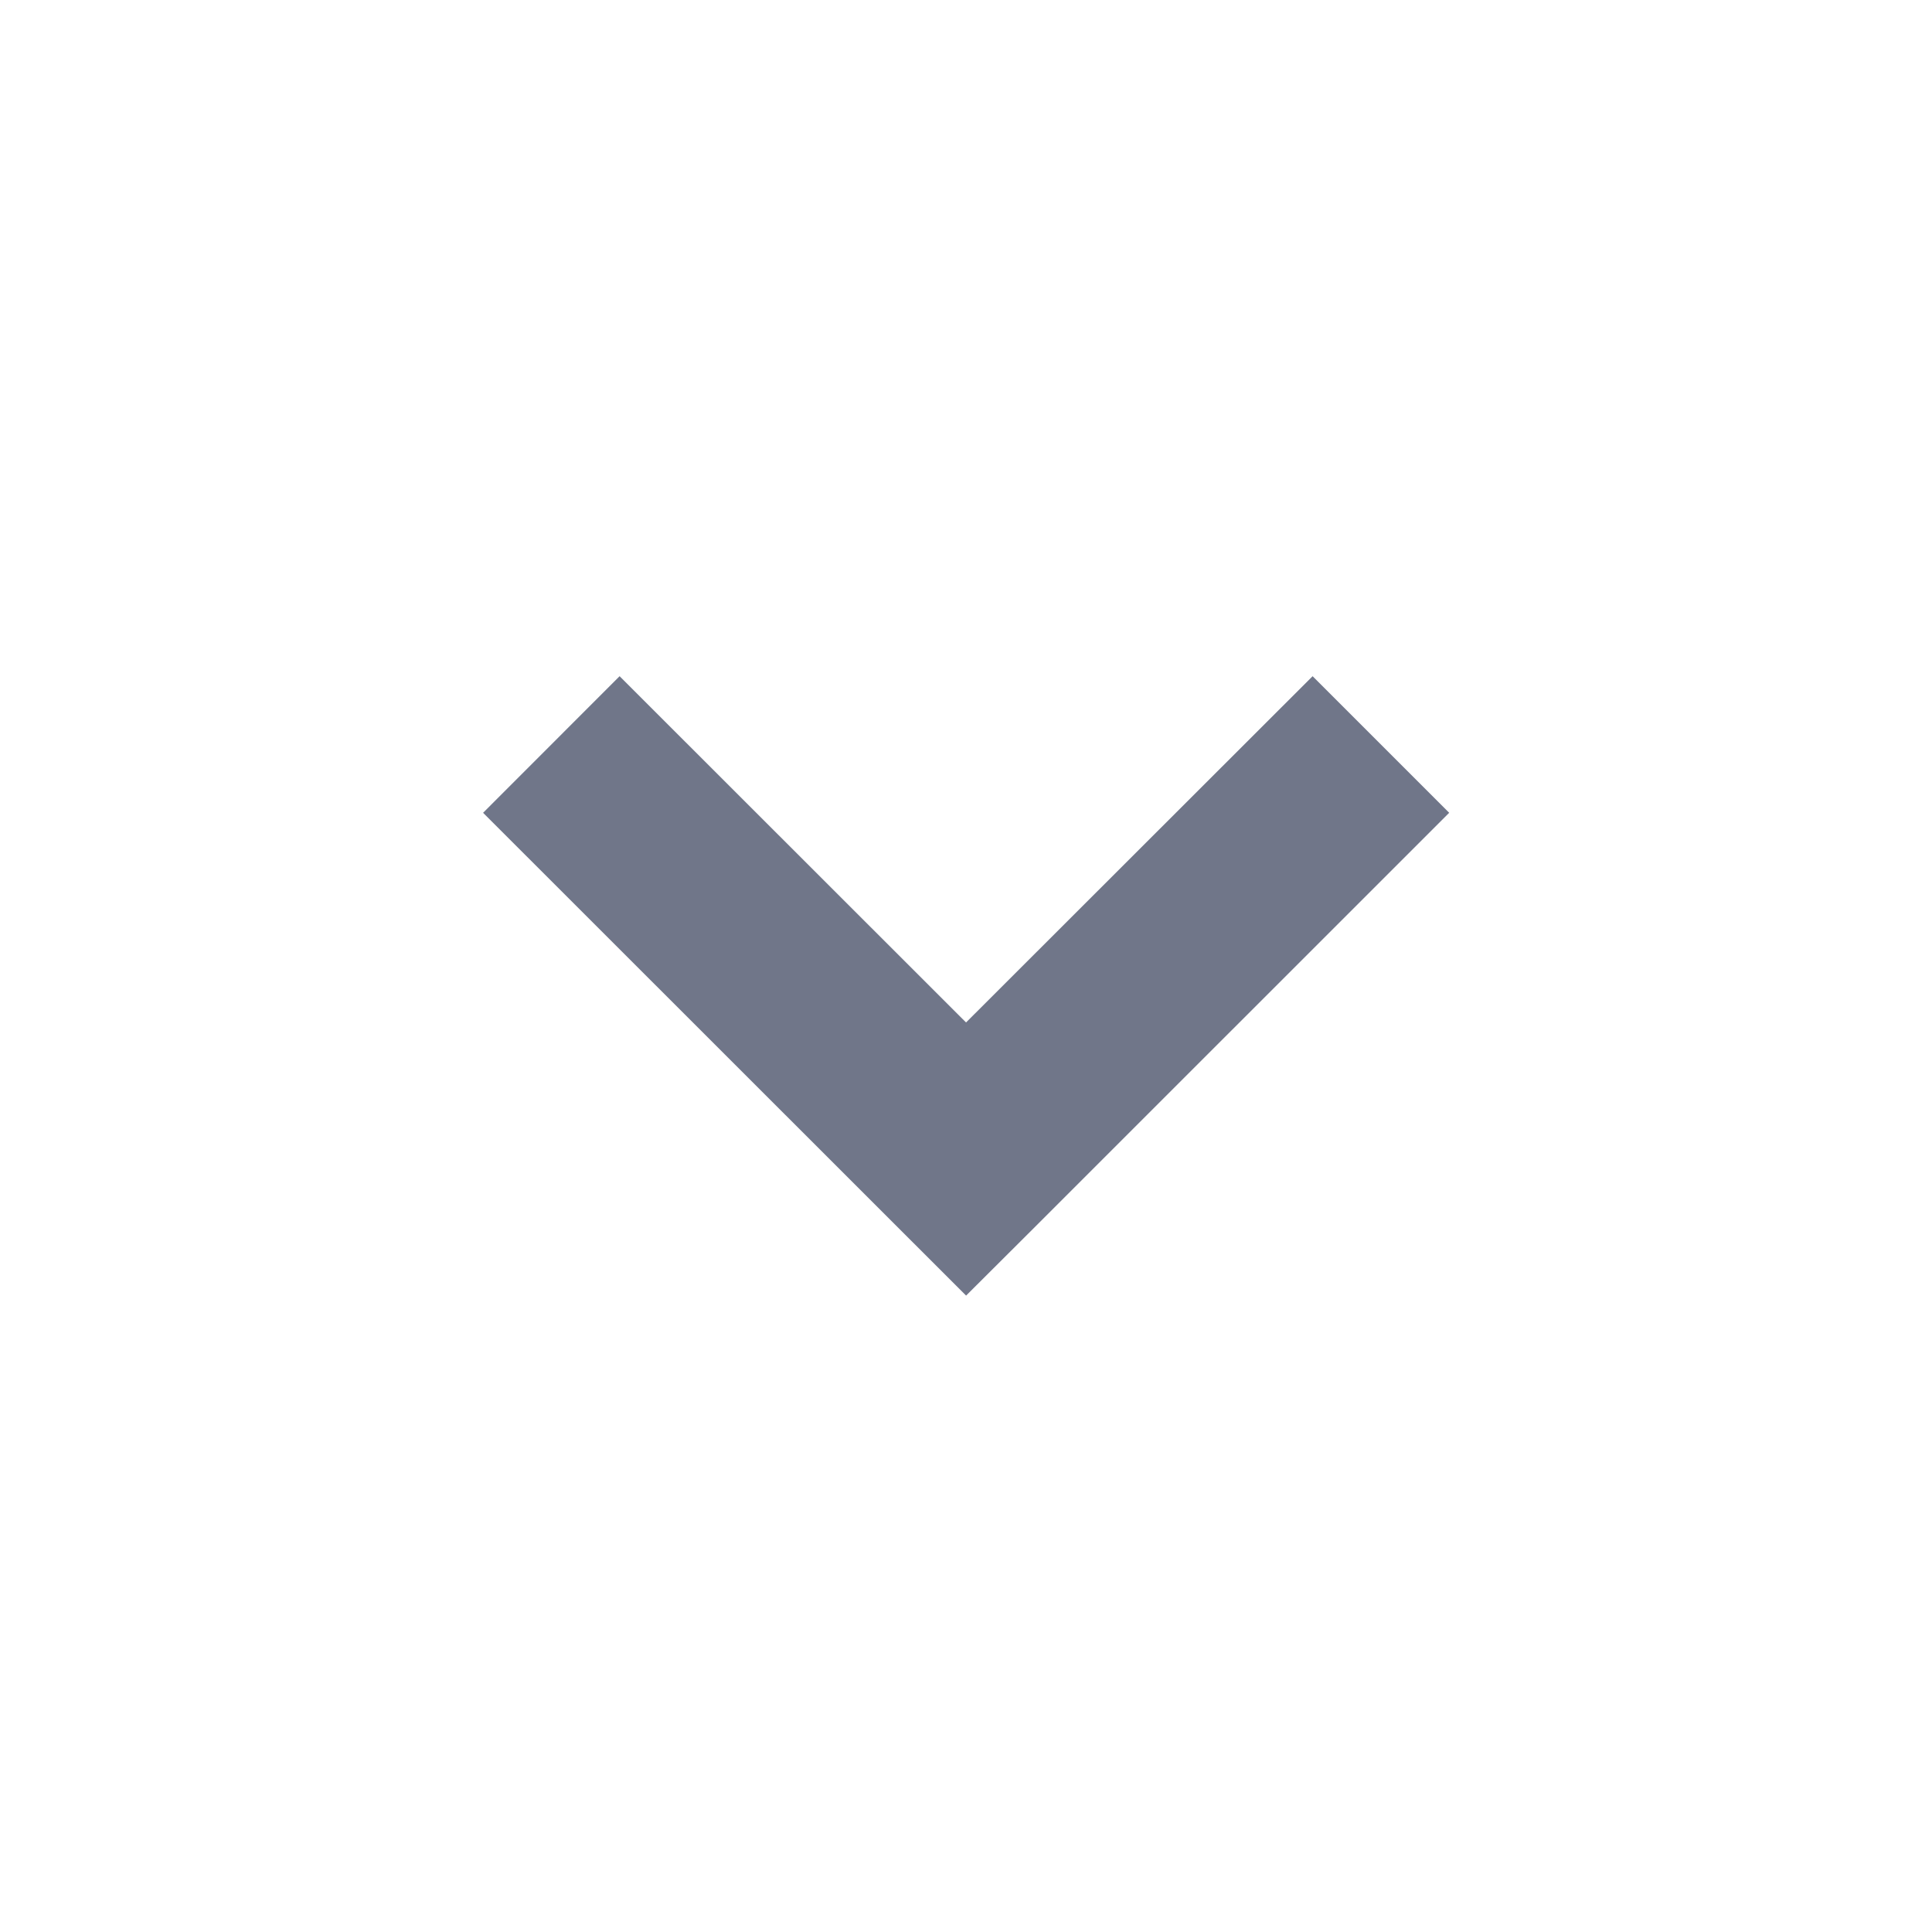 <svg style="transform:rotate(180deg)" width="20" height="20" xmlns="http://www.w3.org/2000/svg"><path d="M10 10.585L13.588 7l1.414 1.414-4.344 4.343-.657.655-5-4.998L6.414 7l3.587 3.585z" fill="#707689"></path></svg>